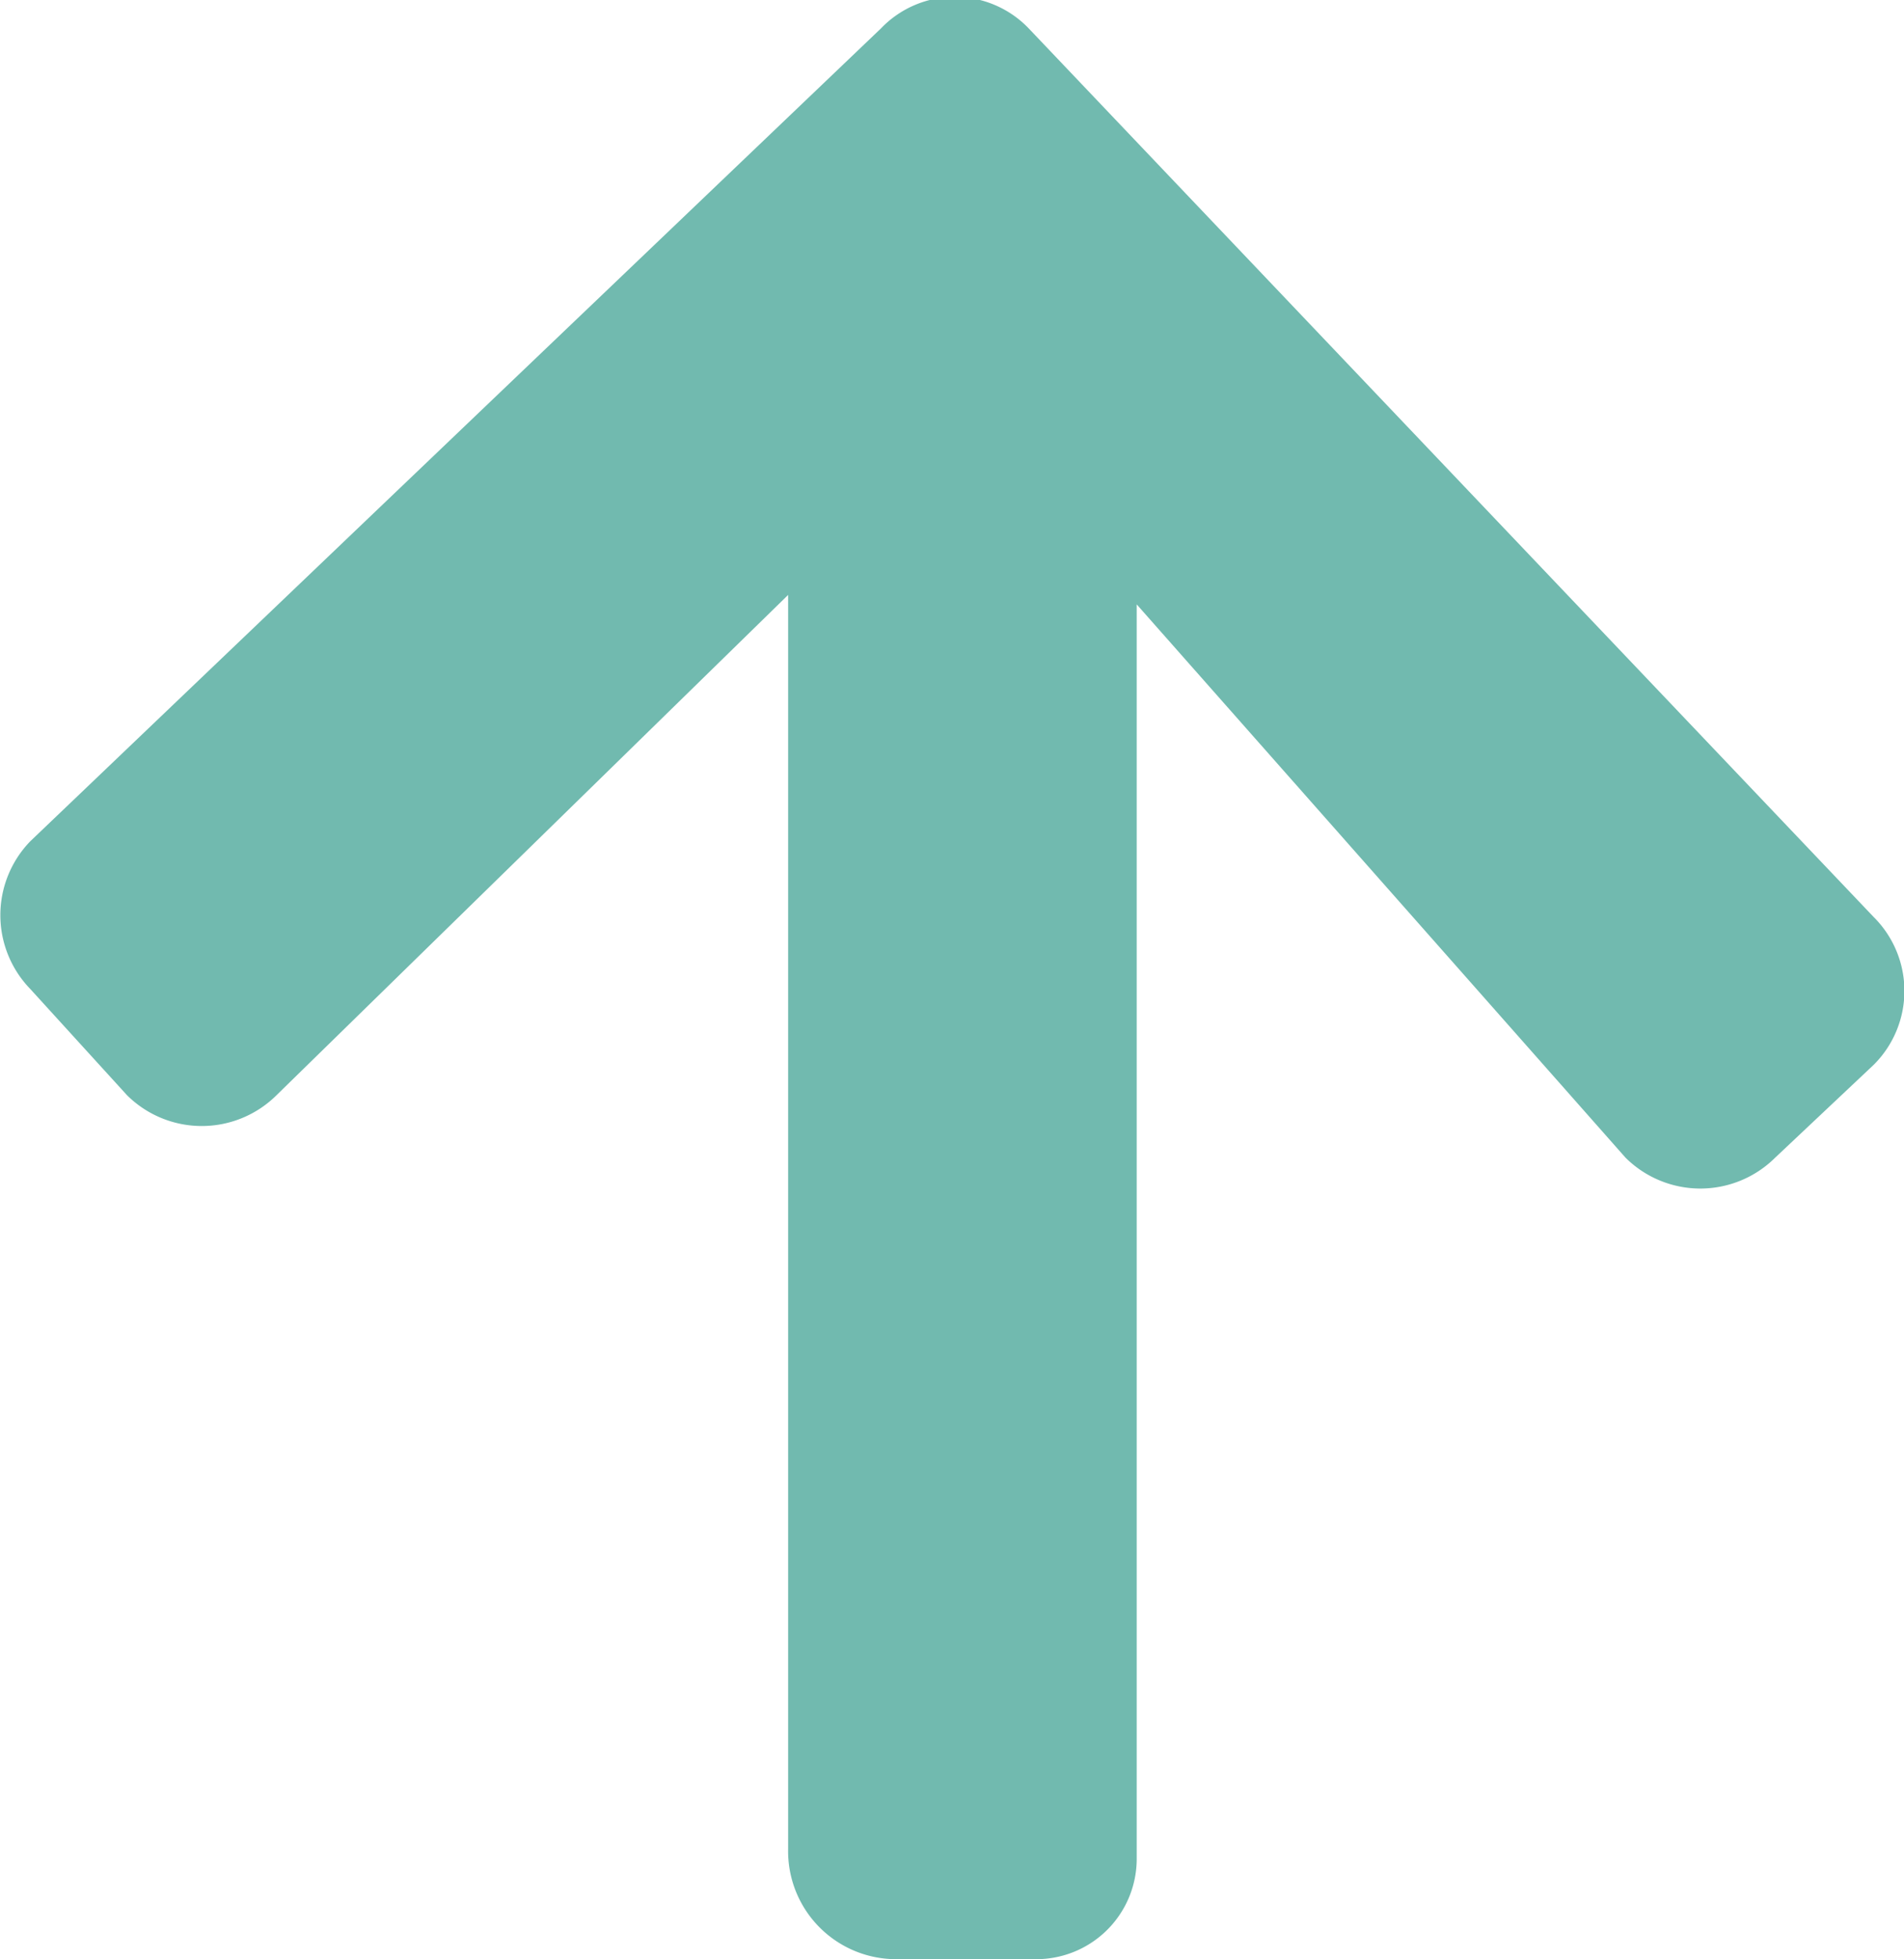 <svg xmlns="http://www.w3.org/2000/svg" viewBox="0 0 10.05 10.34"><defs><style>.cls-1{fill:#71baaf;}</style></defs><title>icon_arrow_seafoam_up</title><g id="Layer_2" data-name="Layer 2"><g id="Layer_1-2" data-name="Layer 1"><path class="cls-1" d="M.16,5.22a.56.56,0,0,1,0-.78L4.65.15a.54.54,0,0,1,.78,0L9.89,4.84a.55.55,0,0,1,0,.78l-.52.49a.56.56,0,0,1-.79,0L6,3.19l0,6.62a.53.53,0,0,1-.55.53l-.74,0a.57.57,0,0,1-.55-.58l0-6.62L1.46,5.78a.56.56,0,0,1-.79,0Z"/></g></g></svg>